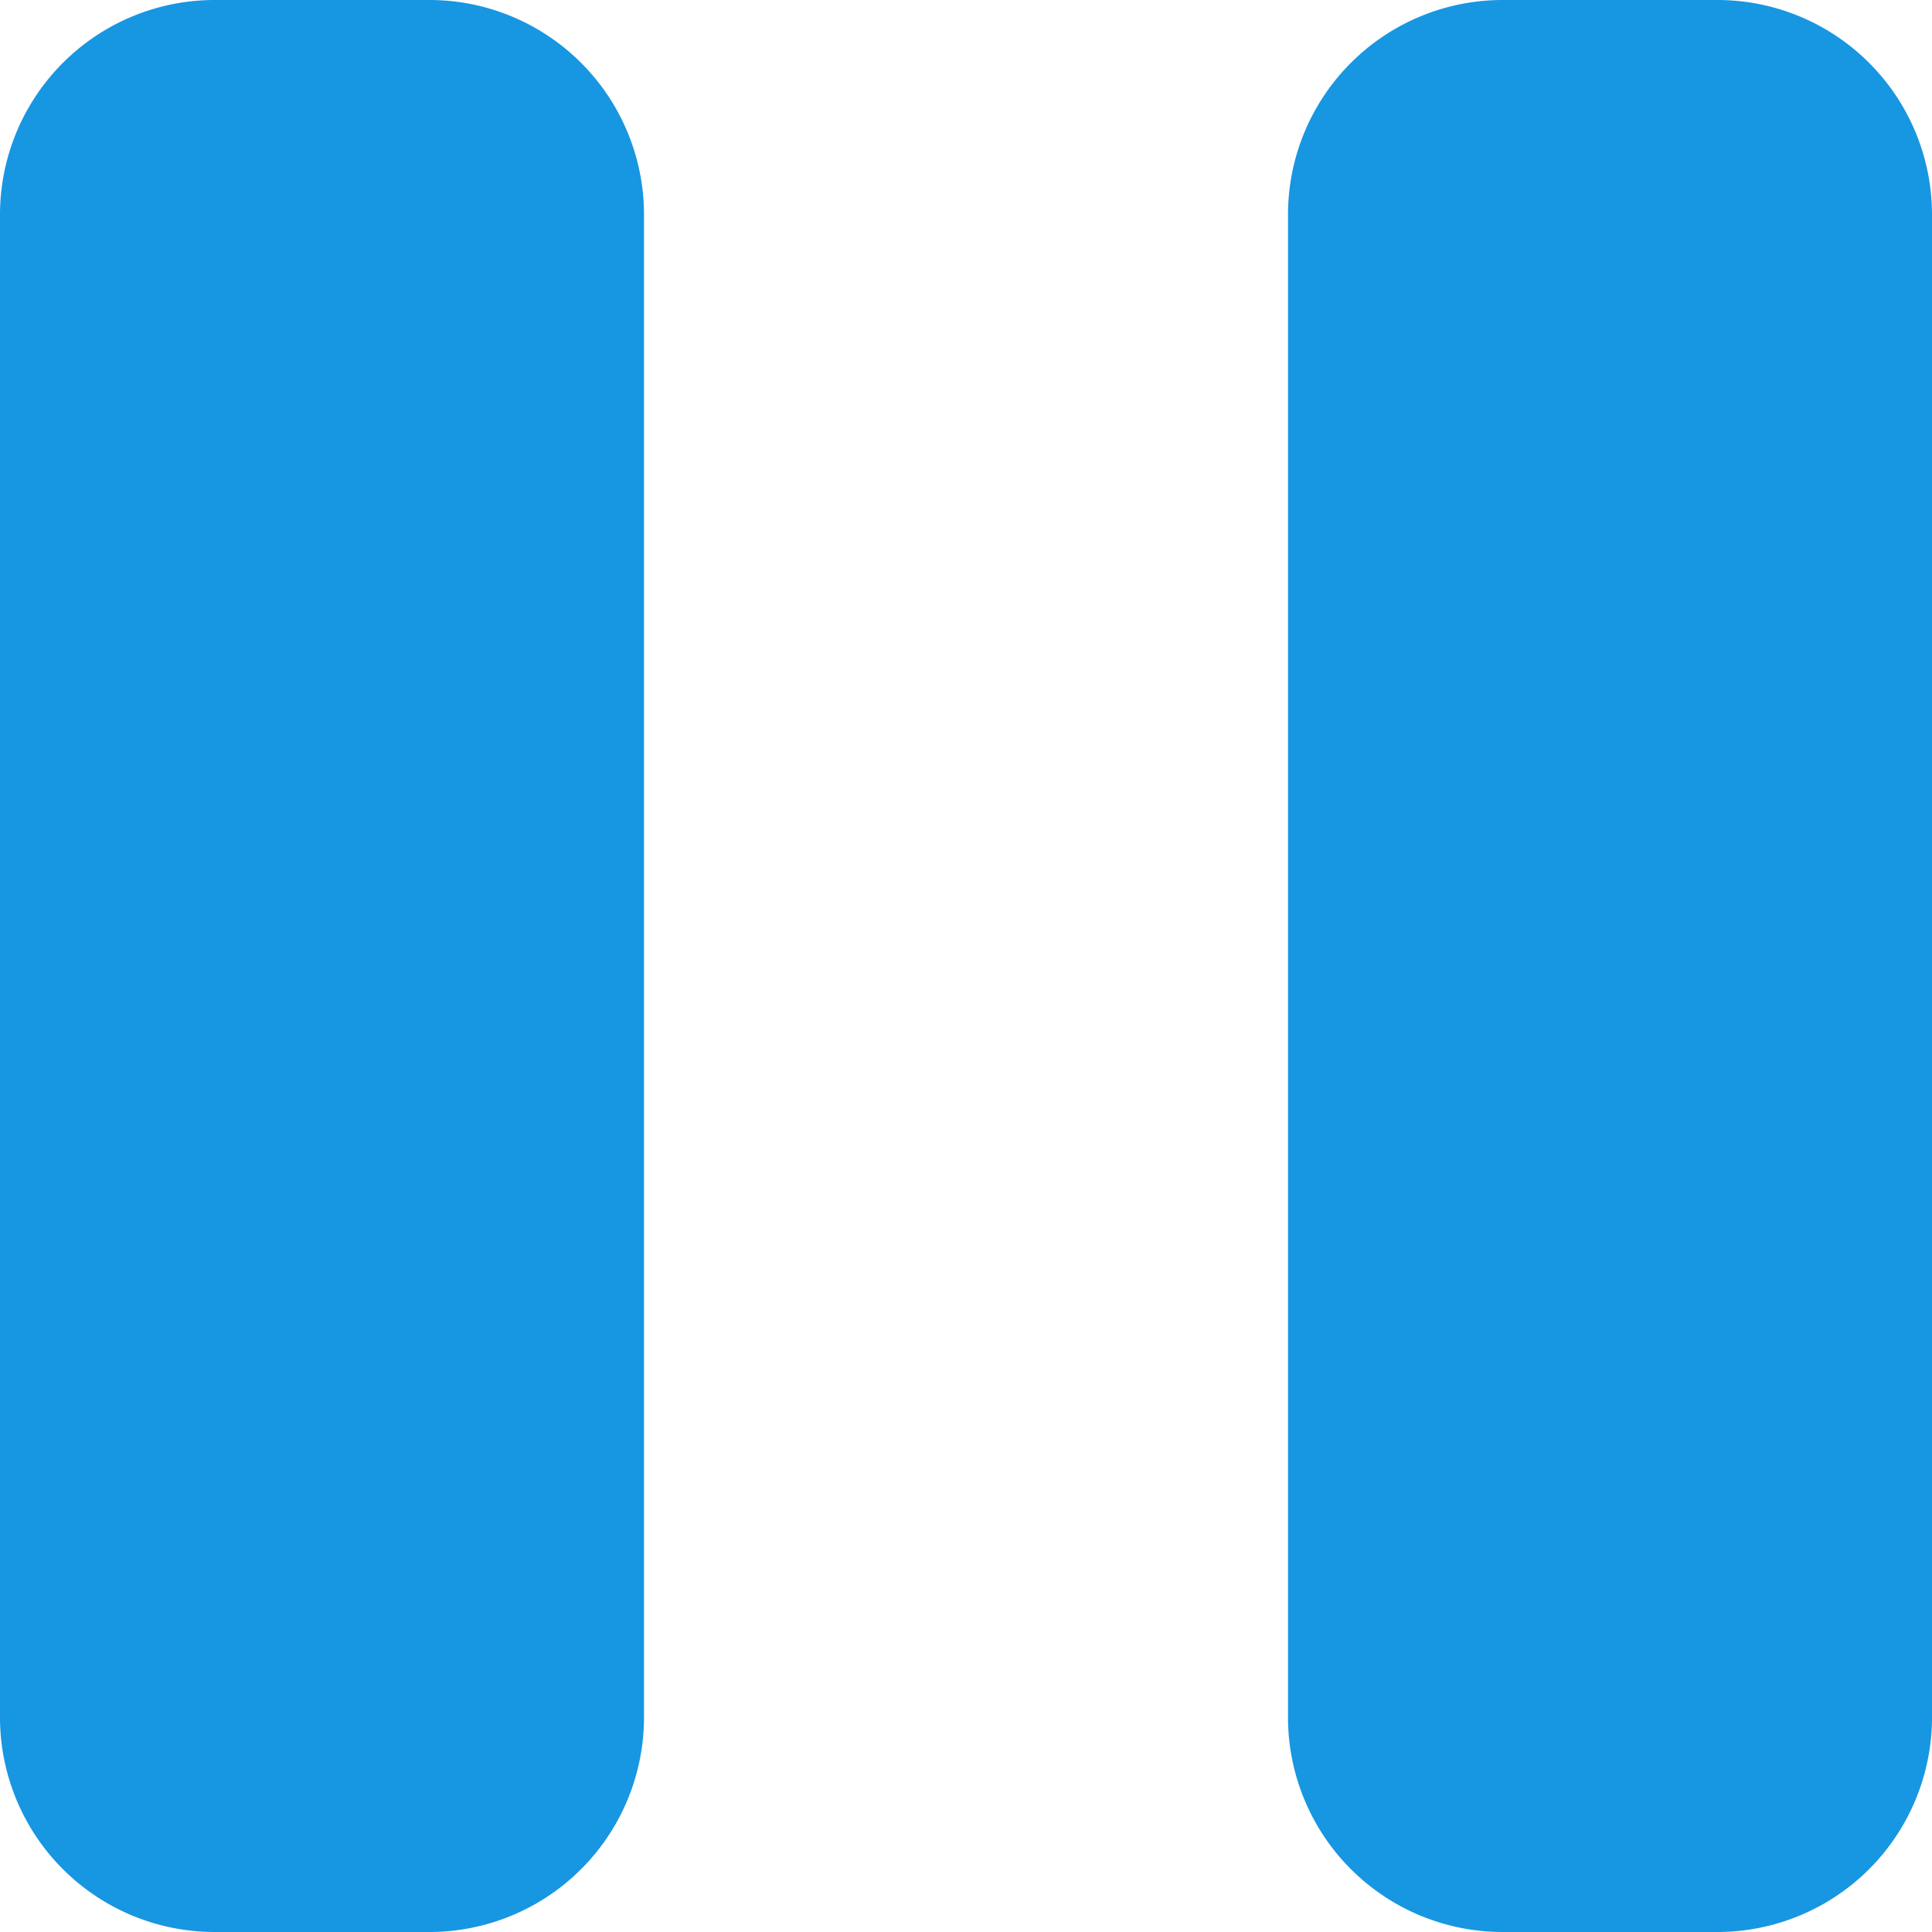 <svg width="9" height="9" viewBox="0 0 9 9" xmlns="http://www.w3.org/2000/svg">
    <path d="M2 0a1 1 0 0 1 1 1v7a1 1 0 0 1-1 1H1a1 1 0 0 1-1-1V1a1 1 0 0 1 1-1h1zm6 0a1 1 0 0 1 1 1v7a1 1 0 0 1-1 1H7a1 1 0 0 1-1-1V1a1 1 0 0 1 1-1h1z" fill="#1796E2" fill-rule="evenodd"/>
</svg>
